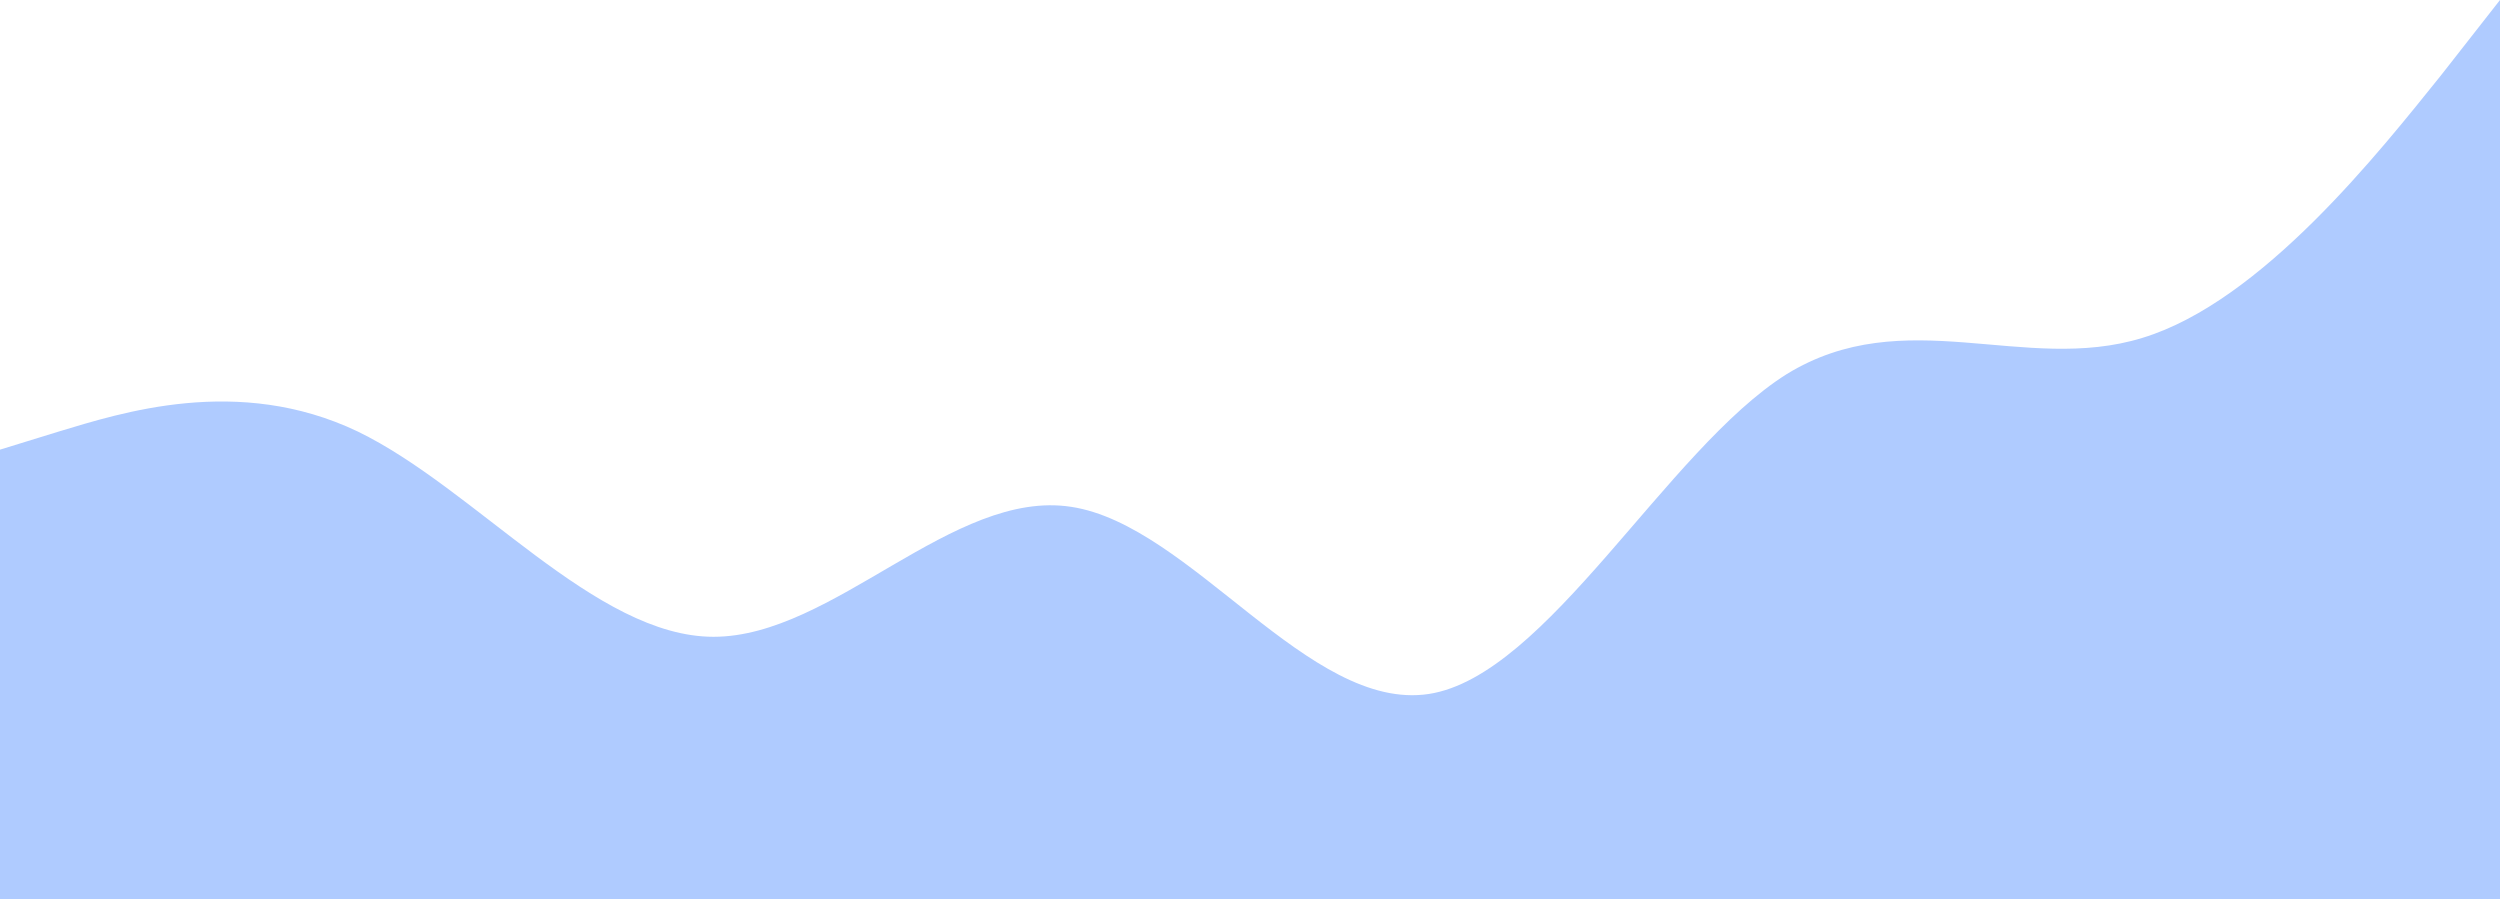 <svg width="1440" height="518" viewBox="0 0 1440 518" fill="none" xmlns="http://www.w3.org/2000/svg">
<path fill-rule="evenodd" clip-rule="evenodd" d="M0 259L34 248.52C69 238.04 137 215.584 206 248.52C274 281.457 343 366.792 411 366.792C480 366.792 549 281.457 617 291.936C686 302.416 754 410.208 823 399.728C891 389.249 960 259 1029 215.584C1097 173.665 1166 215.584 1234 194.624C1303 173.665 1371 86.832 1406 43.416L1440 0V518H1406C1371 518 1303 518 1234 518C1166 518 1097 518 1029 518C960 518 891 518 823 518C754 518 686 518 617 518C549 518 480 518 411 518C343 518 274 518 206 518C137 518 69 518 34 518H0V259Z" fill="#AFCBFF"/>
</svg>
